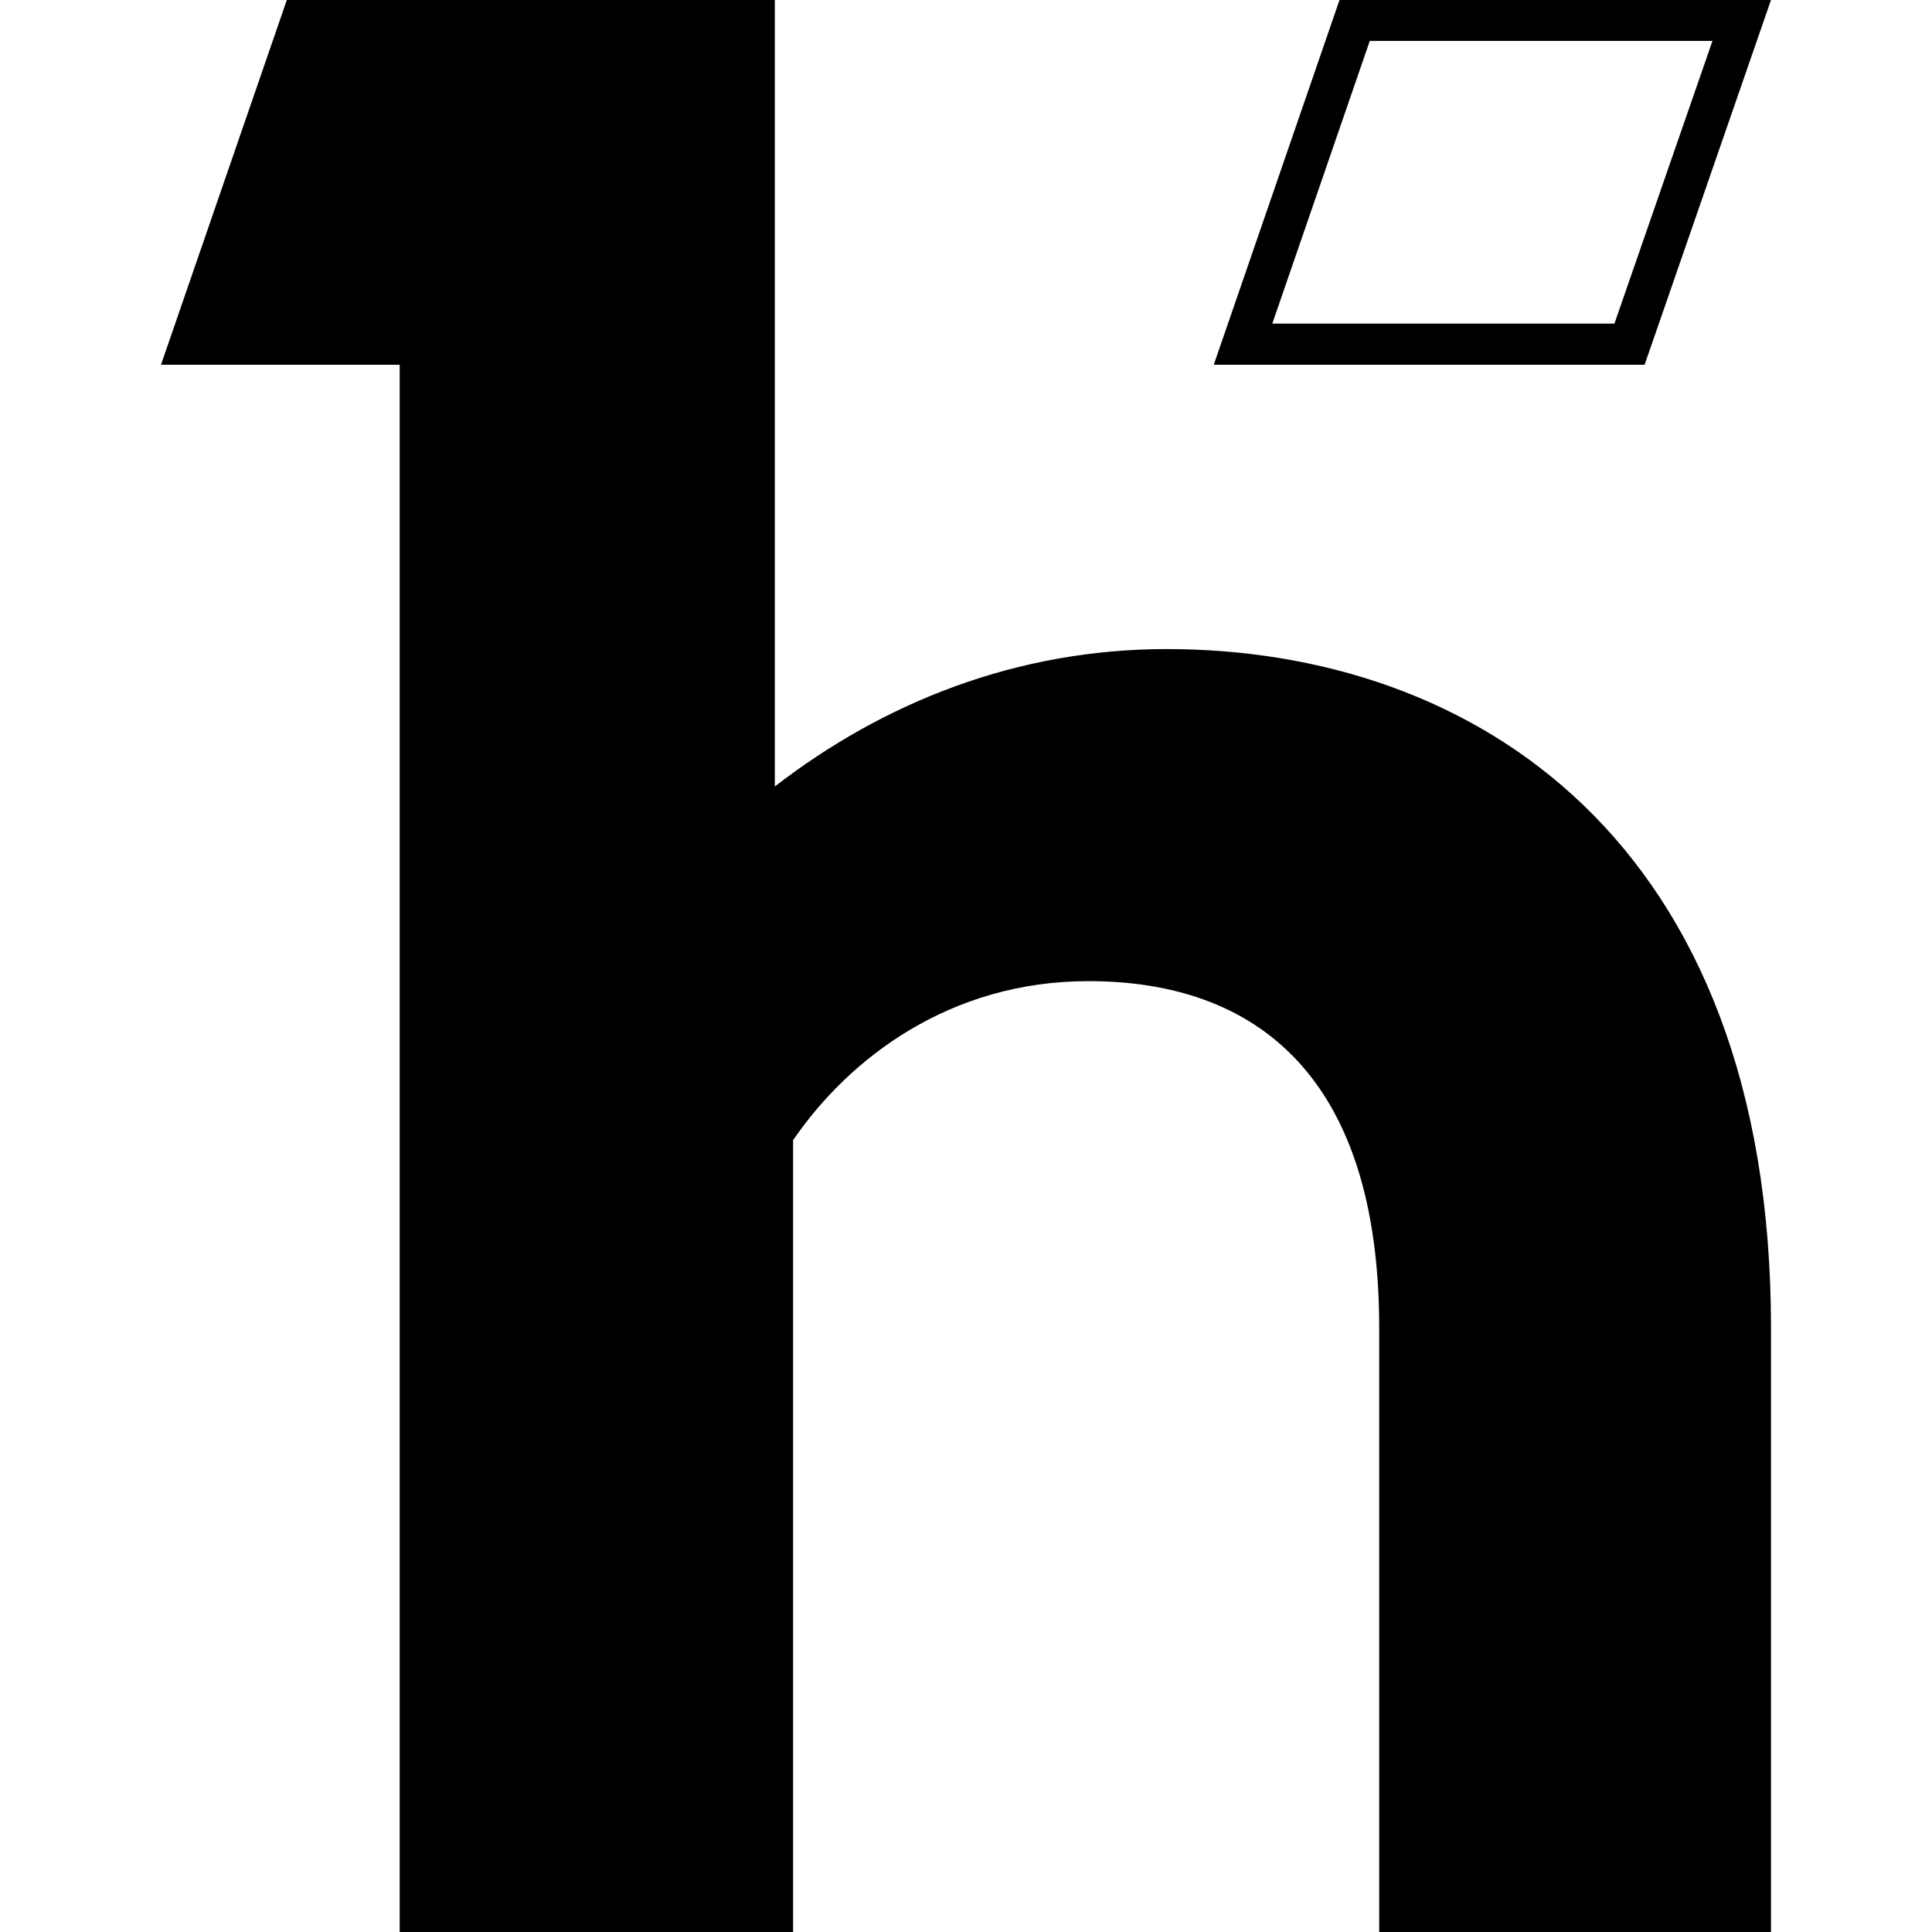 <svg role="img" viewBox="0 0 24 24" xmlns="http://www.w3.org/2000/svg"><title>Hyva Themes</title><path d="M 9.625,9.77 C 10.98,8.723 12.633,8.063 14.492,8.063 18.297,8.063 22,10.43 22,16.496 V 24 h -4.867 v -7.504 c 0,-3.129 -1.528,-4.308 -3.613,-4.308 -1.723,0 -2.973,0.96 -3.668,1.976 V 24 H 4.965 V 4.531 H 2 L 3.563,0 H 9.625 Z M 20.055,4.02 21.273,0.508 H 17.016 L 15.805,4.02 Z M 16.64,0 H 22 l -1.57,4.531 h -5.352 z"/></svg>
